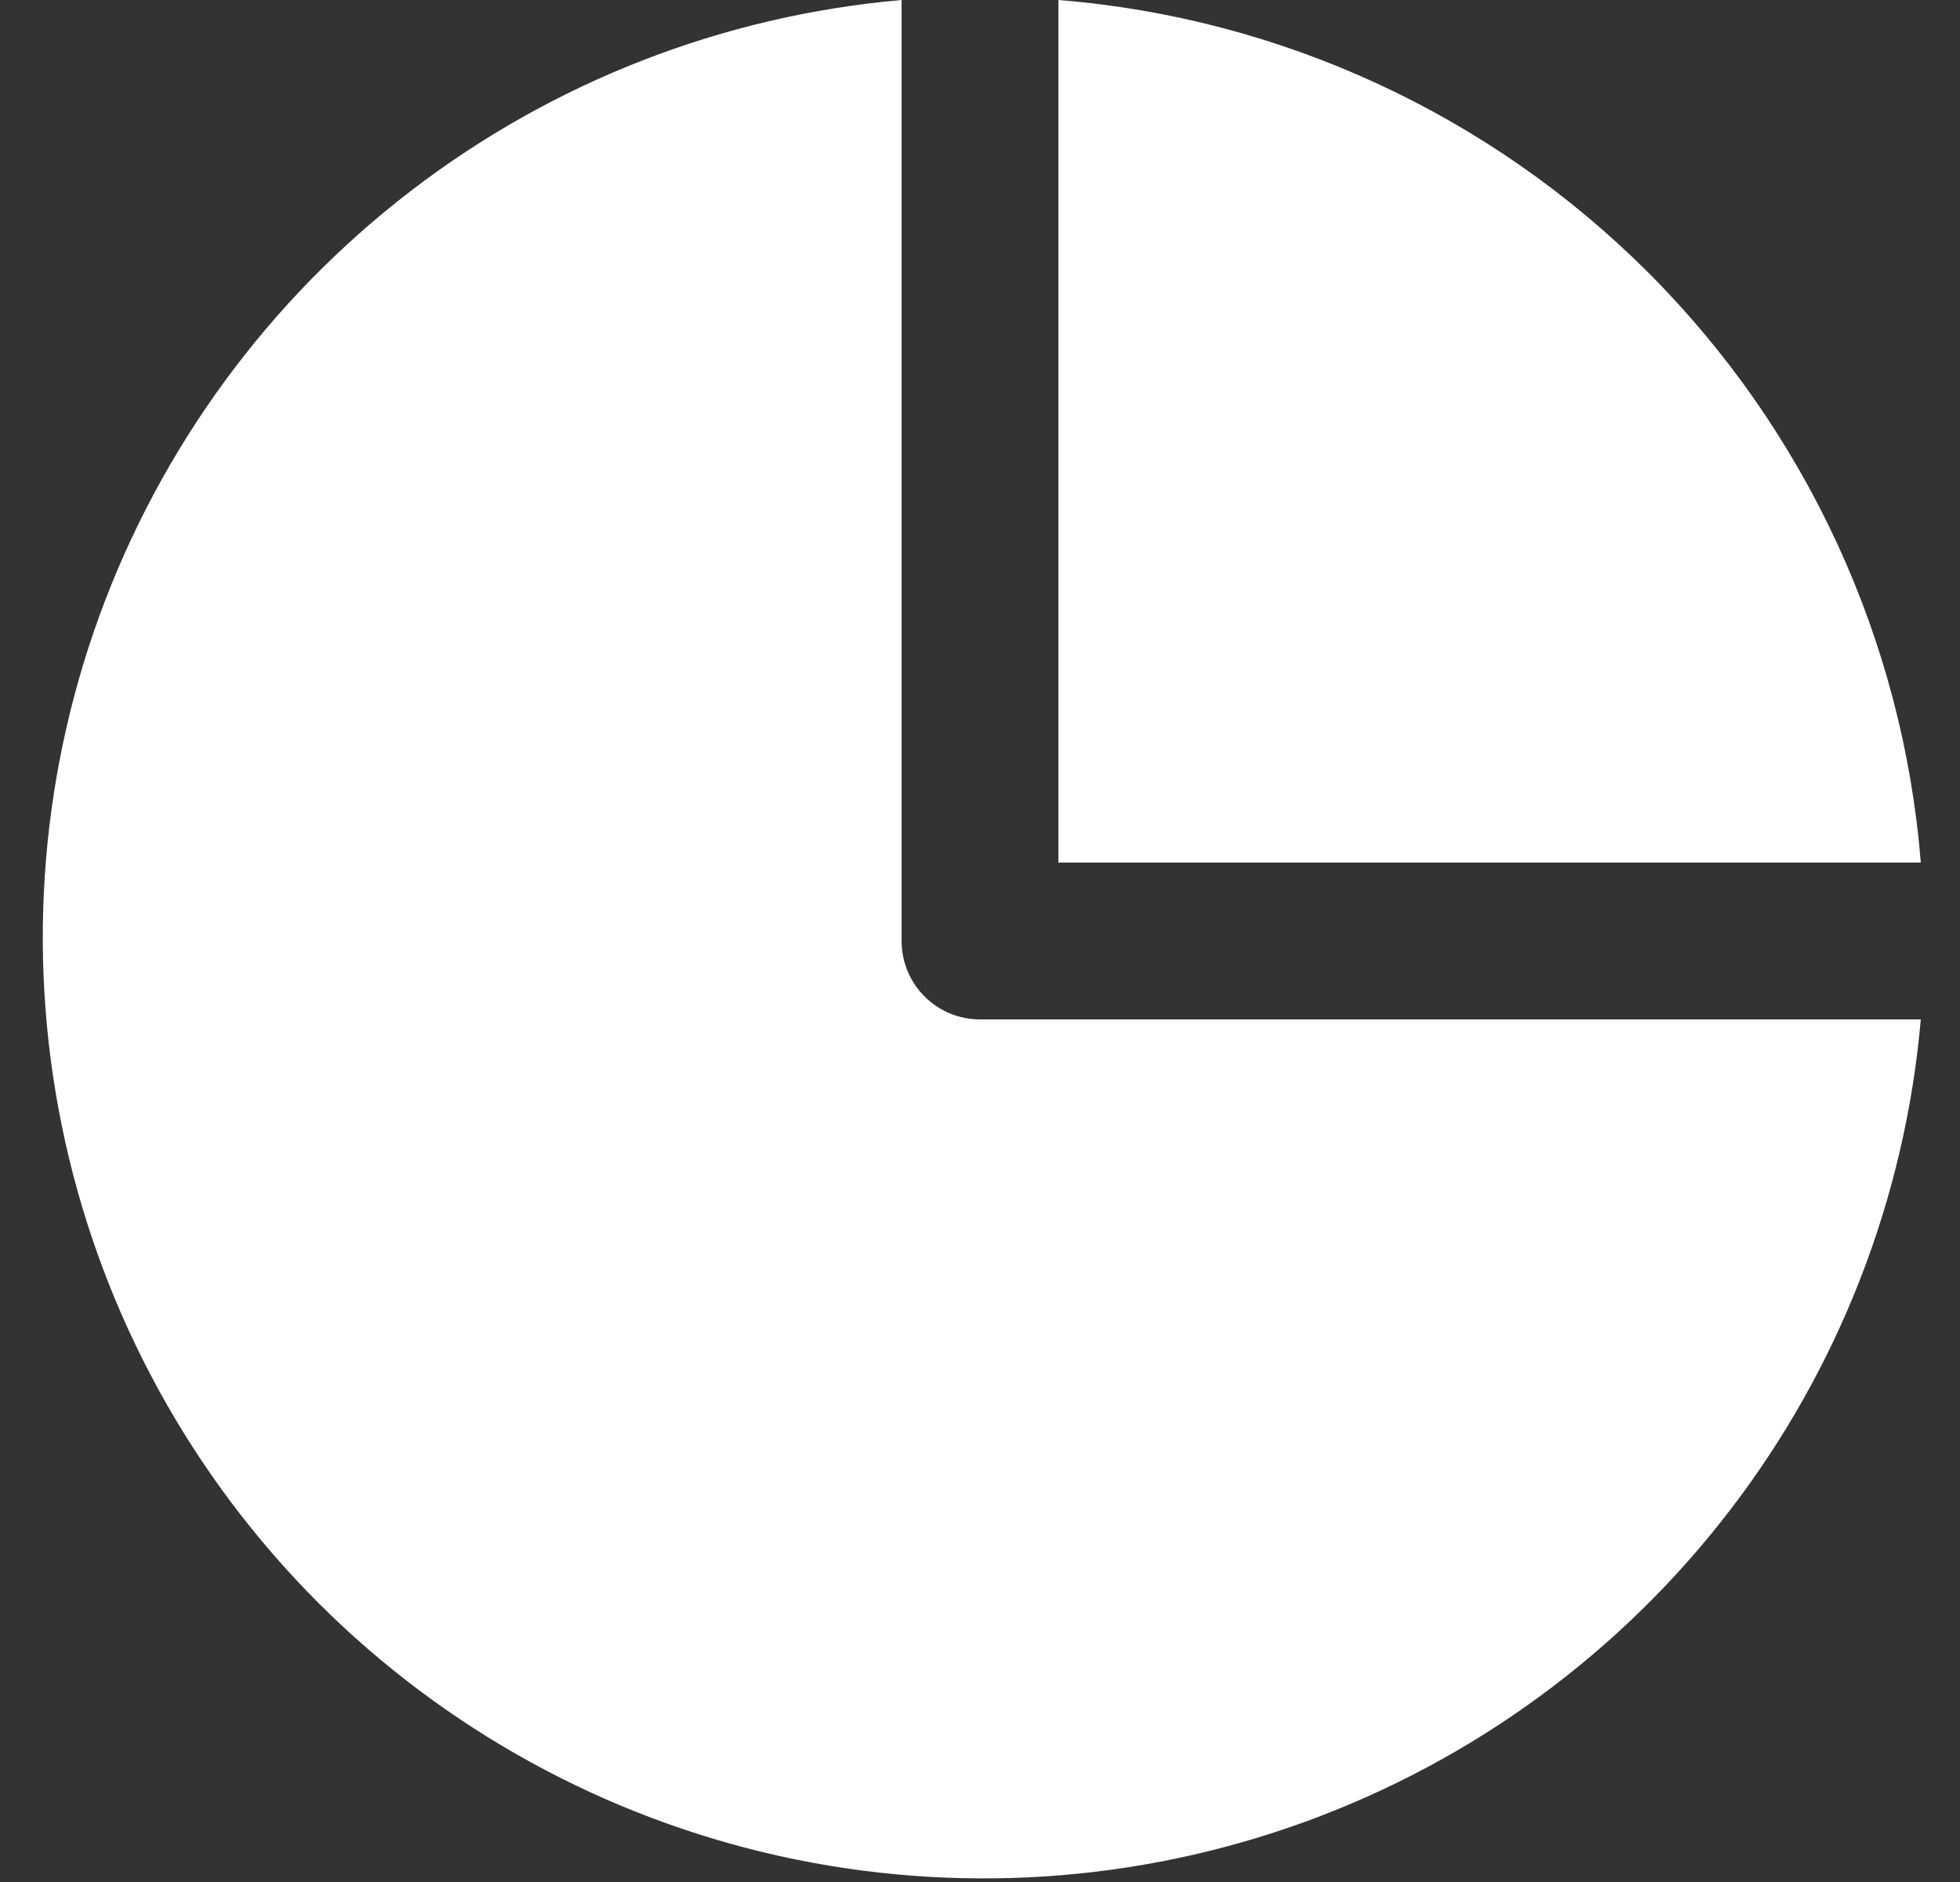 <svg width="25" height="24" viewBox="0 0 25 24" fill="none" xmlns="http://www.w3.org/2000/svg">
<rect x="0" y="0" width="25" height="24" fill="#333333" stroke="none"/>
<path d="M24.5 11H13.5V0C16.341 0.228 19.008 1.461 21.024 3.476C23.039 5.492 24.272 8.159 24.5 11Z" fill="white"/>
<path d="M24.5 13C24.301 15.276 23.457 17.447 22.066 19.259C20.675 21.072 18.797 22.449 16.65 23.231C14.504 24.012 12.179 24.164 9.948 23.67C7.718 23.175 5.676 22.055 4.06 20.44C2.445 18.824 1.324 16.782 0.83 14.552C0.336 12.321 0.488 9.997 1.269 7.85C2.051 5.704 3.428 3.825 5.241 2.434C7.053 1.043 9.224 0.199 11.5 0V12C11.5 12.265 11.605 12.52 11.793 12.707C11.98 12.895 12.235 13 12.5 13H24.5Z" fill="white"/>
</svg>

